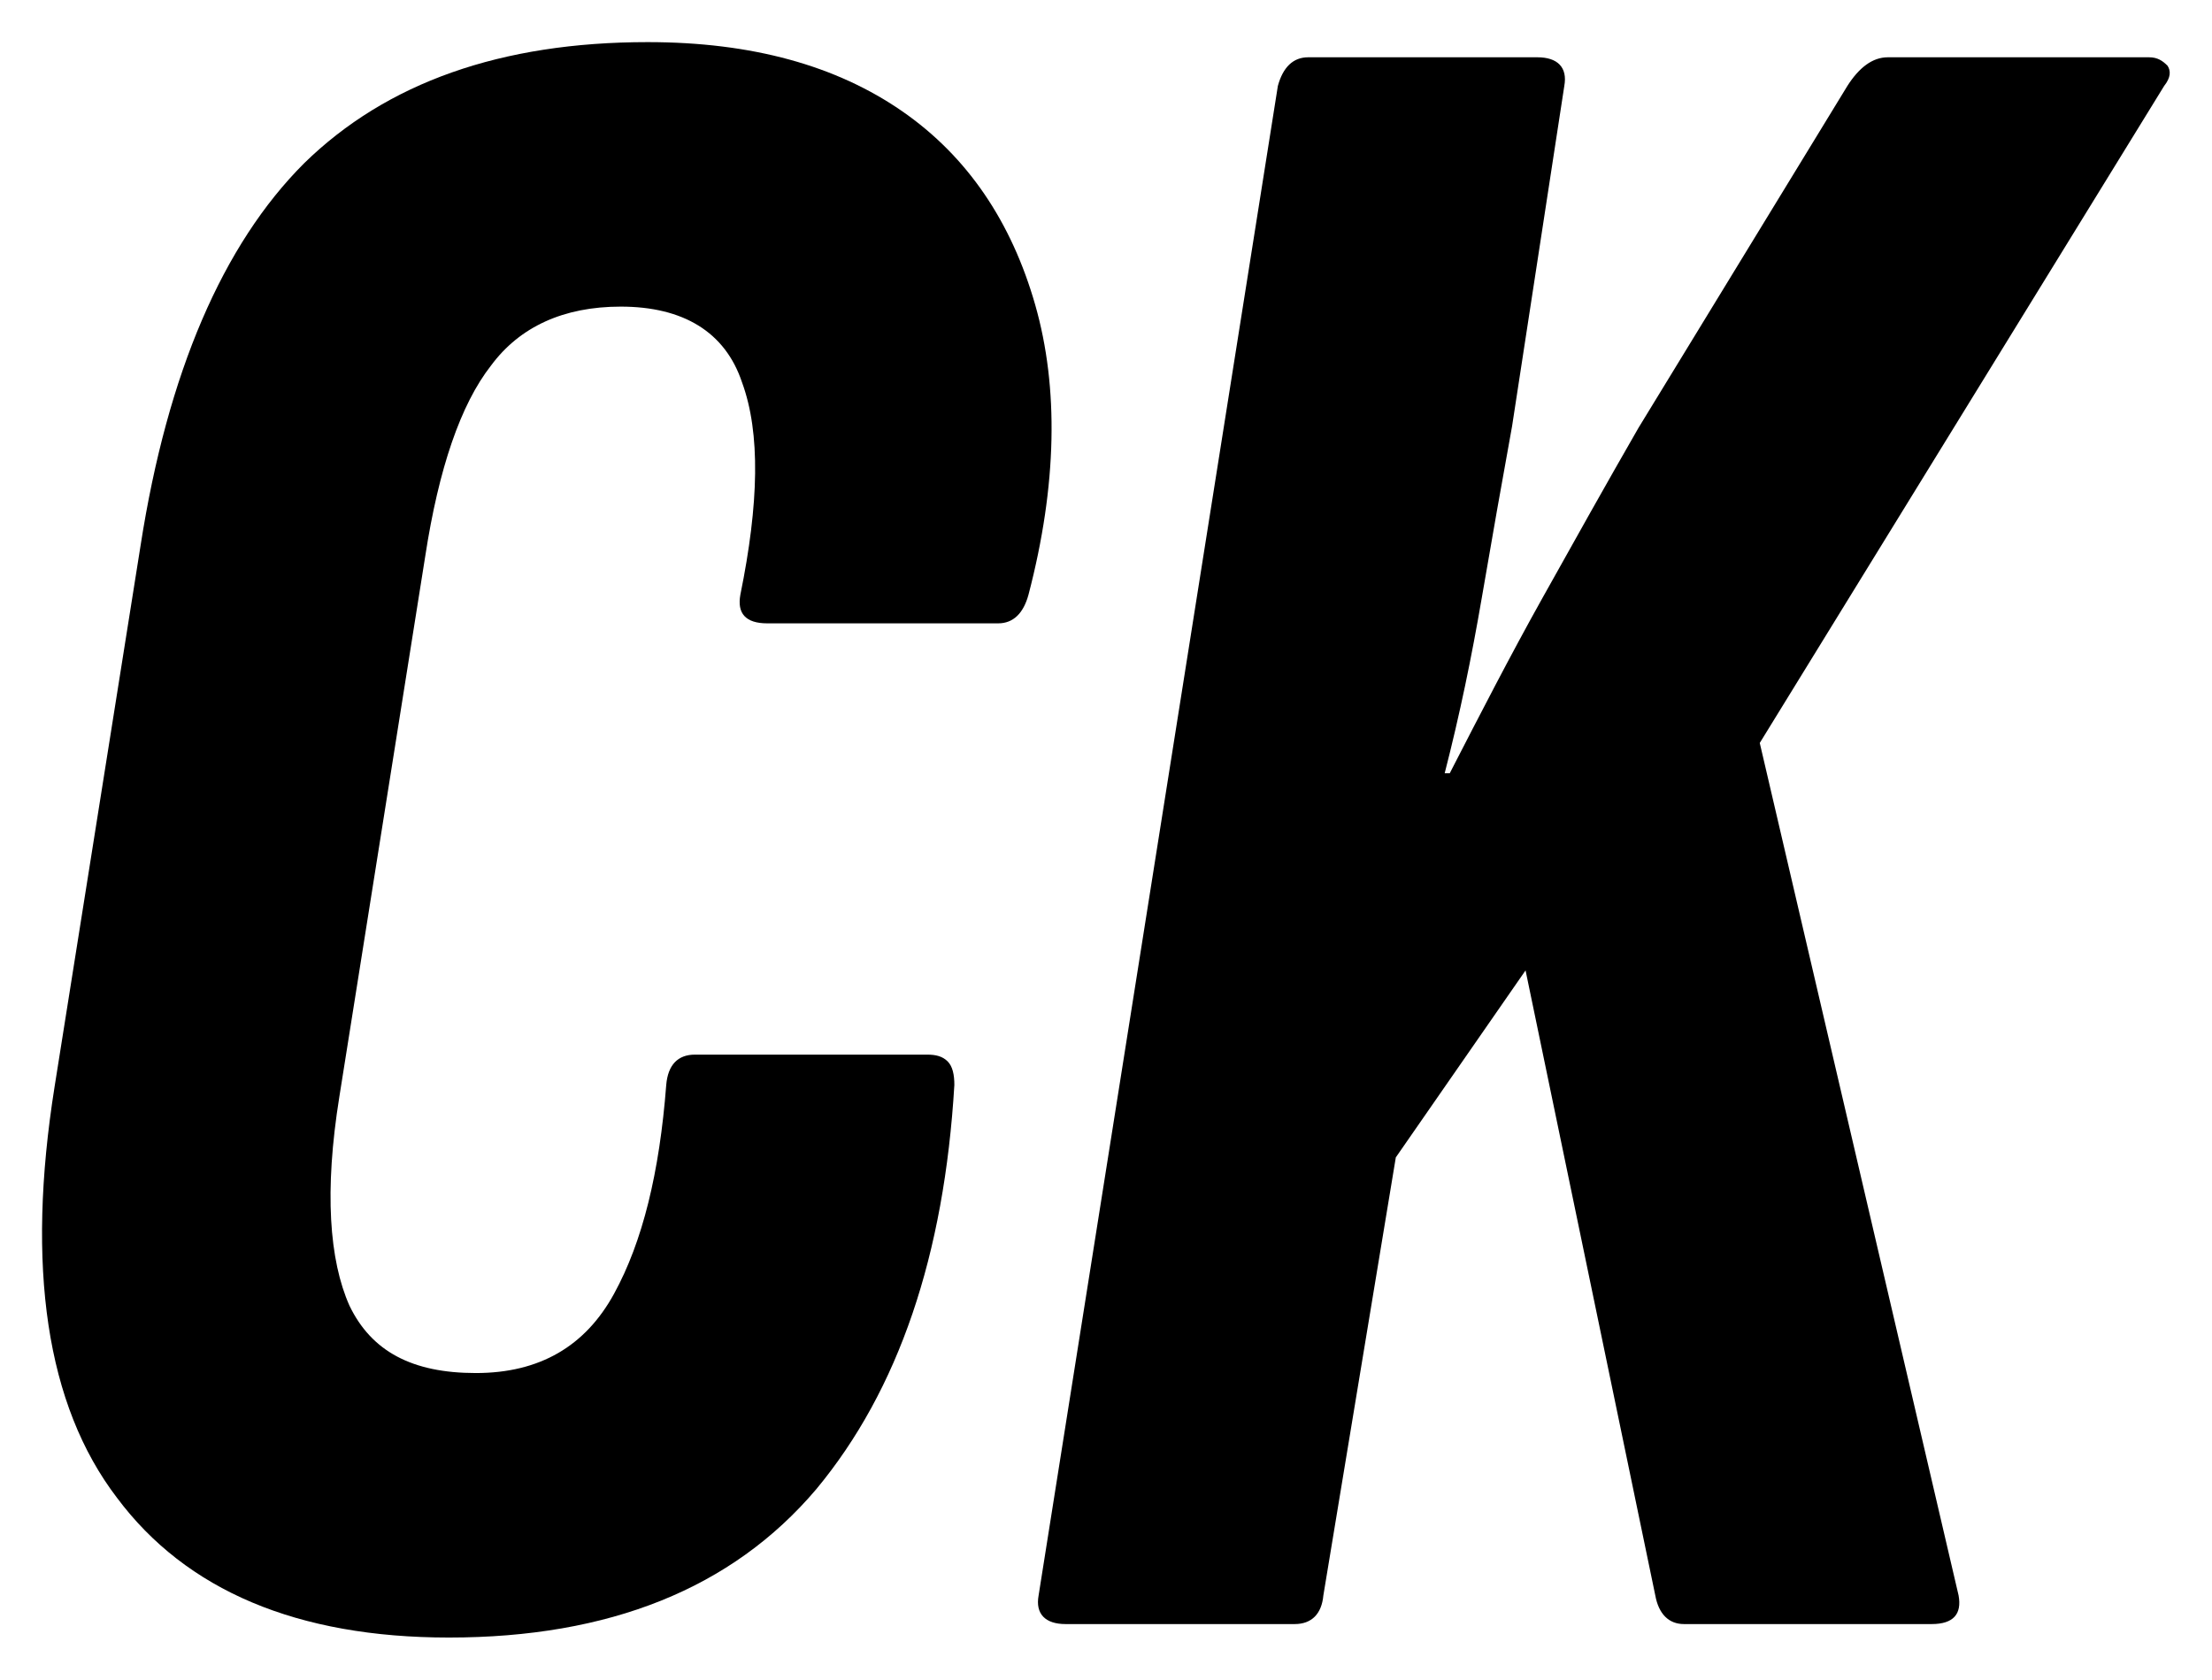 <svg xmlns="http://www.w3.org/2000/svg" viewBox="0 0 131.28 99.7">
  <style type="text/css">
	  path {
      fill: black;
    }
    @media (prefers-color-scheme: dark) {
      path {
        fill: white;
      }
    }
  </style>
  <path d="M59.24,37c.9,0,1.5-.6,1.8-1.7,1.7-6.5,1.8-12.3.4-17.2-1.4-4.9-4-8.8-7.9-11.5-3.9-2.7-8.9-4.1-15.1-4.1-8.7,0-15.5,2.4-20.4,7.2-4.8,4.8-8.1,12.4-9.7,22.7l-5.1,32.1c-1.7,10.7-.5,18.9,3.7,24.4,4.1,5.5,10.7,8.3,19.7,8.3,9.5,0,16.8-2.9,21.8-8.8,4.9-5.9,7.6-13.9,8.2-24,0-.6-.1-1.1-.4-1.4s-.7-.4-1.2-.4h-13.8c-1,0-1.6.6-1.7,1.8-.4,5.2-1.4,9.3-3.1,12.4s-4.4,4.7-8.2,4.7-6.2-1.3-7.5-4c-1.2-2.7-1.5-6.8-.6-12.4l5.1-32.1c.8-5.2,2.1-9,3.9-11.3,1.7-2.3,4.3-3.5,7.7-3.5,3.7,0,6.2,1.5,7.2,4.5,1.1,3,1,7.2-.1,12.6-.2,1.1.3,1.7,1.6,1.7h13.7"/>
  <path d="M75.84,5.1c.3-1.1.9-1.7,1.8-1.7h13.6c1.2,0,1.8.6,1.6,1.7l-3.1,20.2c-.6,3.3-1.2,6.7-1.8,10.2-.6,3.5-1.3,6.9-2.2,10.4h.3c1.8-3.5,3.6-7,5.5-10.4s3.8-6.8,5.7-10.1l12.4-20.3c.7-1.1,1.5-1.7,2.4-1.7h15.5c.5,0,.8.2,1.1.5.2.3.2.7-.2,1.2l-24,39,11.8,50.6c.2,1.1-.3,1.7-1.6,1.7h-14.7c-.9,0-1.5-.6-1.7-1.7l-7.7-37.1-7.7,11.1-4.3,26c-.1,1.1-.7,1.7-1.7,1.7,0,0-13.6,0-13.6,0-1.2,0-1.8-.6-1.6-1.7L75.84,5.1"/>
</svg>